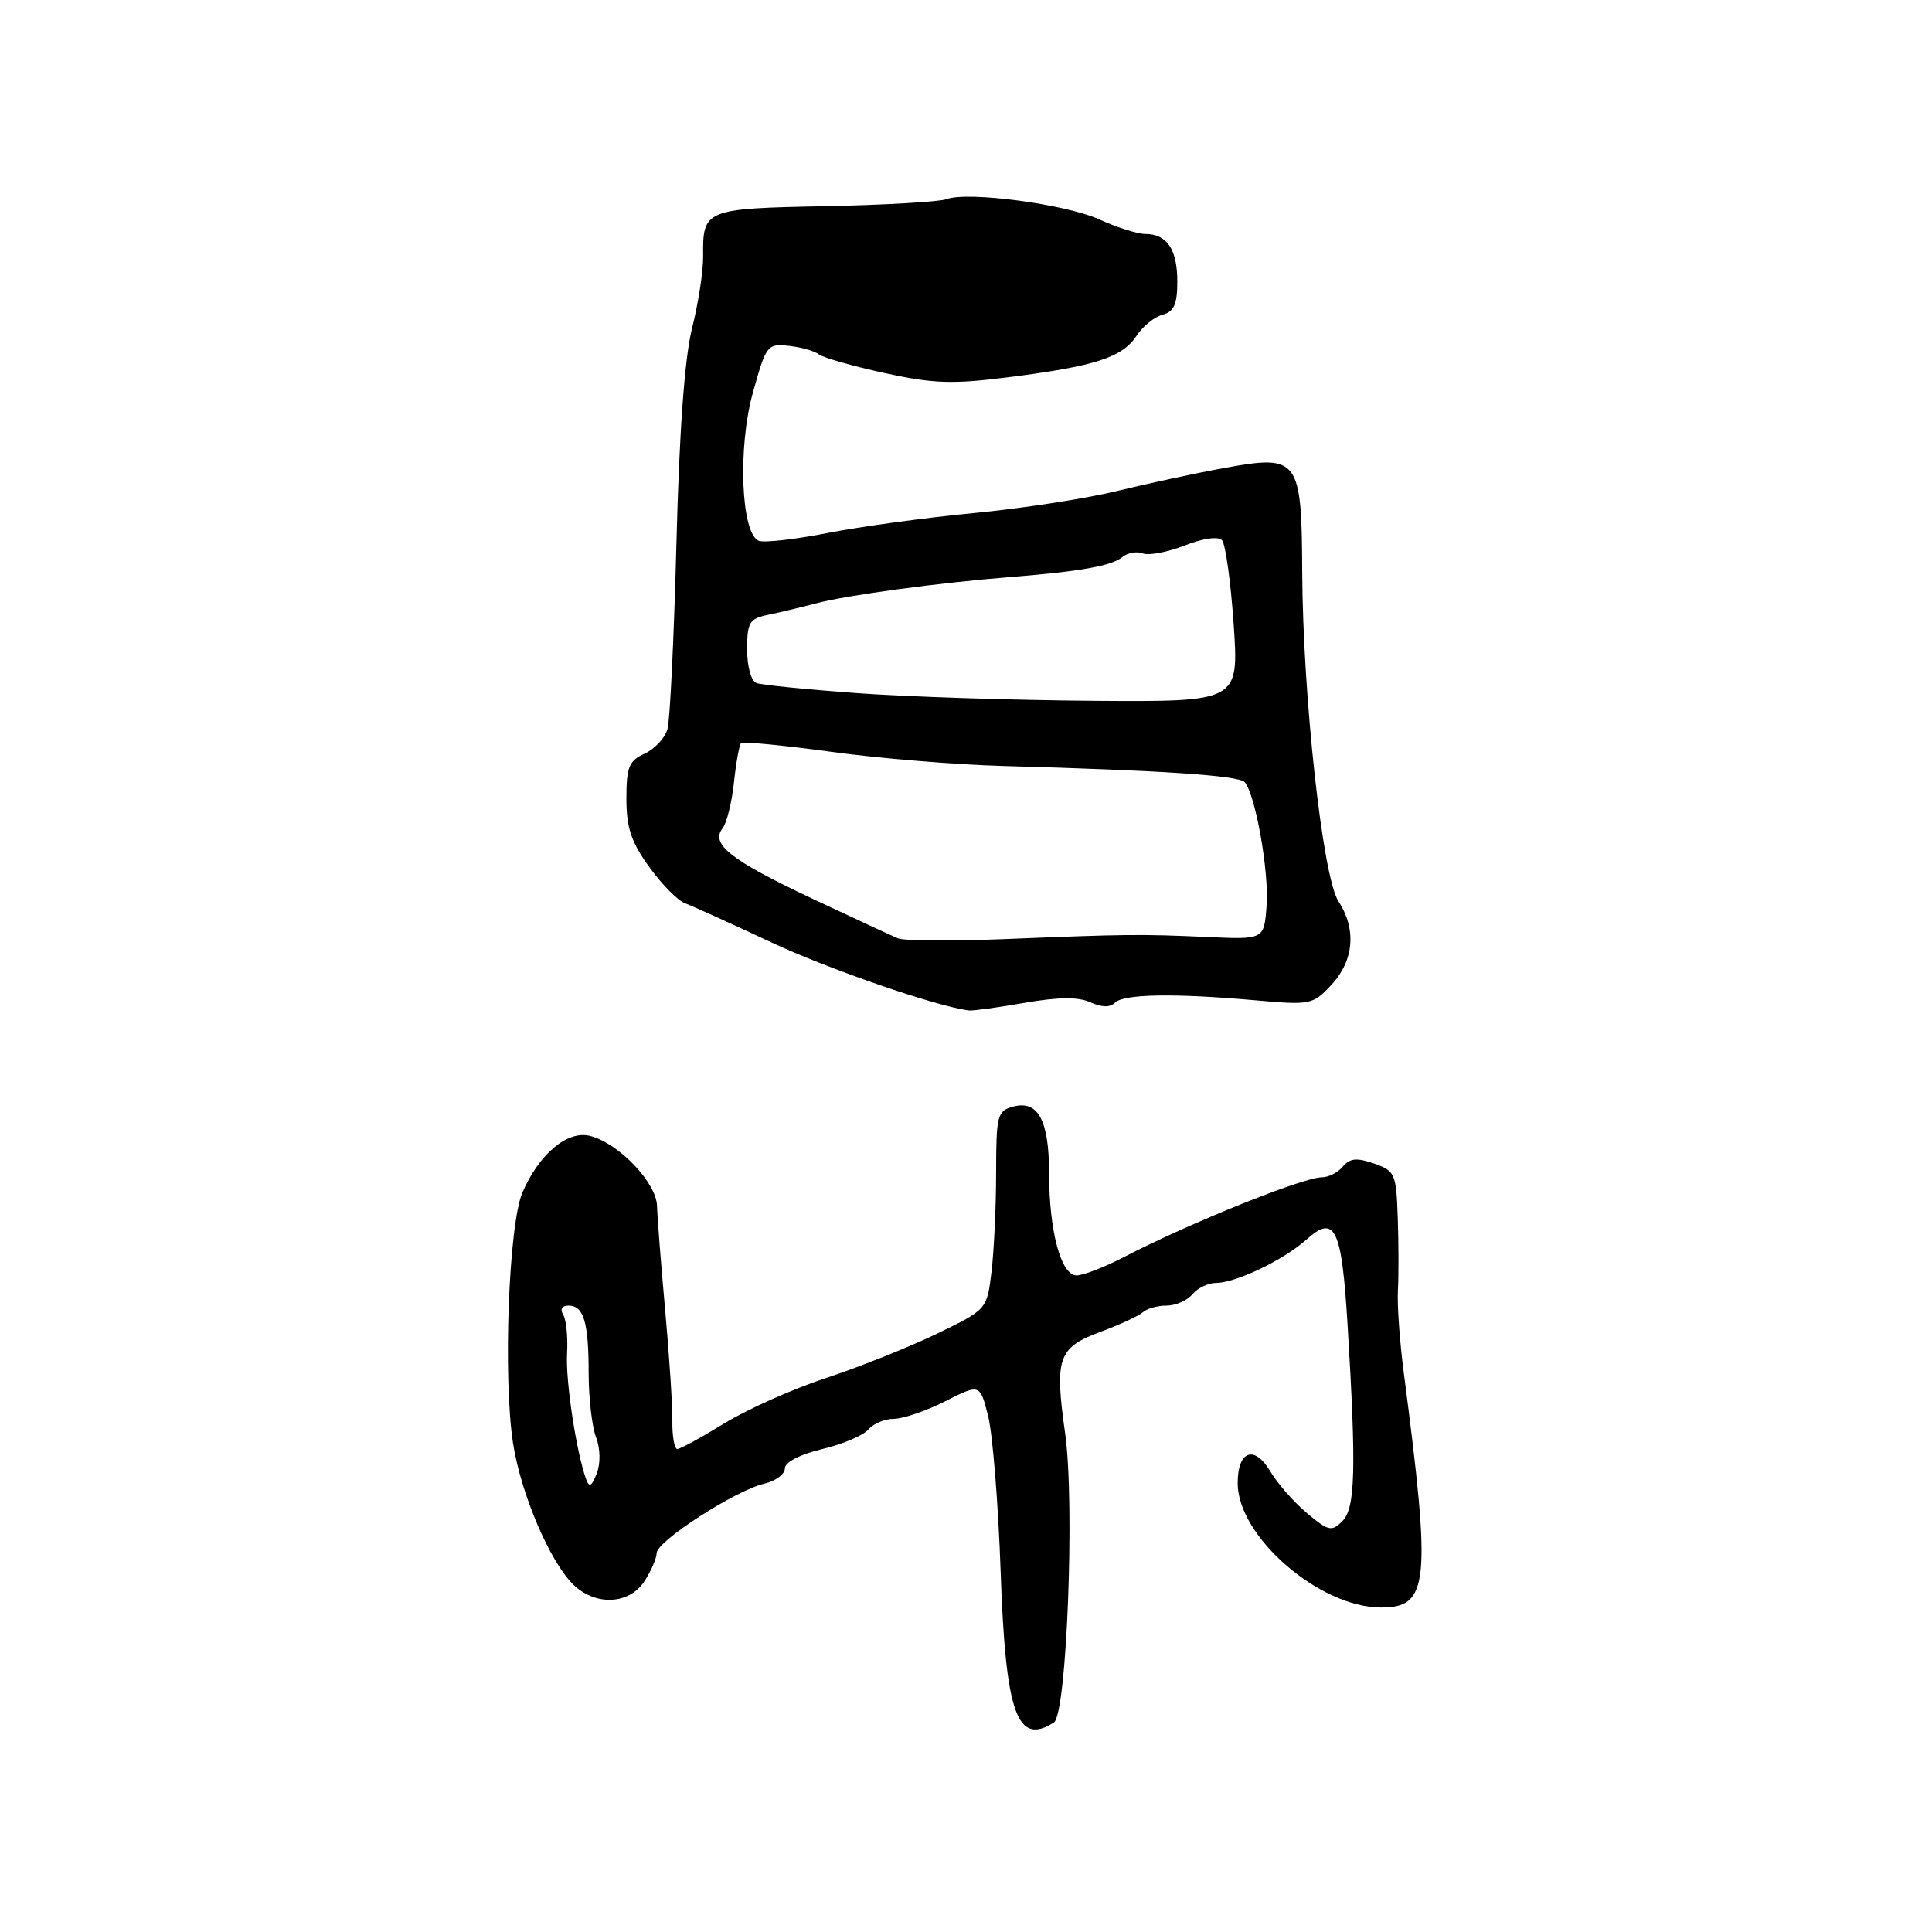 <?xml version="1.0" encoding="UTF-8" standalone="no"?>
<!DOCTYPE svg PUBLIC "-//W3C//DTD SVG 1.1//EN" "http://www.w3.org/Graphics/SVG/1.1/DTD/svg11.dtd" >
<svg xmlns="http://www.w3.org/2000/svg" xmlns:xlink="http://www.w3.org/1999/xlink" version="1.1" viewBox="0 0 256 256">
 <g >
 <path fill="currentColor"
d=" M 139.65 228.23 C 141.35 227.14 142.44 199.20 141.14 189.96 C 139.72 179.90 140.19 178.57 145.84 176.47 C 148.40 175.52 150.93 174.35 151.45 173.87 C 151.97 173.39 153.38 173.00 154.58 173.00 C 155.78 173.00 157.32 172.32 158.00 171.50 C 158.68 170.68 160.07 170.00 161.09 170.00 C 163.74 170.00 170.07 166.97 173.10 164.26 C 176.89 160.85 177.78 162.70 178.56 175.54 C 179.73 194.74 179.59 199.83 177.87 201.56 C 176.45 202.98 176.01 202.88 173.16 200.48 C 171.43 199.03 169.27 196.56 168.35 195.01 C 166.22 191.41 164.00 192.19 164.00 196.53 C 164.00 203.61 174.83 213.00 183.00 213.00 C 189.35 213.00 189.66 209.81 186.02 182.00 C 185.48 177.88 185.12 172.93 185.23 171.00 C 185.34 169.07 185.33 164.73 185.21 161.35 C 185.01 155.52 184.85 155.14 182.06 154.17 C 179.78 153.38 178.86 153.47 177.94 154.57 C 177.29 155.36 176.03 156.00 175.15 156.00 C 172.66 156.00 157.56 162.09 148.86 166.60 C 146.32 167.92 143.52 169.00 142.66 169.00 C 140.59 169.00 139.01 163.15 139.01 155.44 C 139.00 148.43 137.55 145.75 134.25 146.63 C 132.15 147.19 132.00 147.78 131.99 155.37 C 131.99 159.84 131.71 165.75 131.38 168.51 C 130.78 173.51 130.78 173.51 124.14 176.73 C 120.49 178.49 113.90 181.13 109.50 182.58 C 105.10 184.02 99.02 186.74 95.98 188.60 C 92.94 190.47 90.14 192.00 89.75 192.00 C 89.36 192.00 89.06 190.31 89.09 188.25 C 89.11 186.19 88.68 179.55 88.13 173.50 C 87.58 167.45 87.10 161.29 87.06 159.80 C 86.99 156.71 81.96 151.46 78.17 150.51 C 75.19 149.76 71.43 152.90 69.23 158.00 C 67.39 162.22 66.64 182.70 67.99 191.31 C 69.04 197.95 72.81 206.81 75.90 209.90 C 78.82 212.82 83.34 212.65 85.38 209.54 C 86.27 208.18 87.00 206.49 87.01 205.79 C 87.02 204.21 97.46 197.48 101.25 196.60 C 102.76 196.25 104.00 195.34 104.00 194.58 C 104.00 193.75 105.98 192.72 108.95 192.01 C 111.67 191.36 114.43 190.19 115.07 189.41 C 115.72 188.64 117.24 188.00 118.45 188.00 C 119.67 188.00 122.73 186.95 125.26 185.67 C 129.85 183.35 129.85 183.35 130.94 187.66 C 131.53 190.03 132.28 199.29 132.59 208.24 C 133.24 227.07 134.76 231.37 139.65 228.23 Z  M 135.76 132.88 C 140.26 132.10 142.87 132.08 144.47 132.80 C 145.97 133.49 147.09 133.51 147.74 132.86 C 148.89 131.71 155.47 131.59 166.20 132.53 C 173.70 133.20 173.96 133.14 176.45 130.46 C 179.42 127.26 179.75 123.08 177.34 119.40 C 175.26 116.22 172.63 92.27 172.55 75.80 C 172.48 60.75 172.09 60.22 162.34 61.99 C 158.58 62.67 152.11 64.06 147.97 65.07 C 143.83 66.08 135.28 67.39 128.97 67.99 C 122.66 68.59 113.98 69.78 109.68 70.62 C 105.38 71.47 101.27 71.93 100.55 71.66 C 98.19 70.75 97.73 59.30 99.77 52.00 C 101.51 45.73 101.68 45.51 104.53 45.83 C 106.15 46.00 107.93 46.51 108.49 46.95 C 109.04 47.38 112.95 48.50 117.16 49.42 C 123.65 50.84 126.18 50.93 133.66 49.98 C 145.05 48.54 148.72 47.36 150.58 44.52 C 151.41 43.25 152.97 41.98 154.05 41.70 C 155.56 41.30 156.00 40.32 156.00 37.29 C 156.00 33.04 154.62 31.00 151.75 31.00 C 150.72 31.00 148.00 30.14 145.68 29.08 C 141.21 27.05 128.21 25.32 125.42 26.39 C 124.50 26.74 117.25 27.16 109.31 27.32 C 93.39 27.63 93.10 27.75 93.17 33.95 C 93.19 35.90 92.53 40.20 91.70 43.50 C 90.71 47.47 90.01 57.10 89.63 72.00 C 89.31 84.38 88.78 95.46 88.44 96.63 C 88.11 97.80 86.74 99.25 85.42 99.86 C 83.34 100.80 83.00 101.65 83.00 105.83 C 83.00 109.67 83.64 111.59 86.04 114.90 C 87.71 117.21 89.85 119.37 90.79 119.70 C 91.73 120.04 96.78 122.32 102.00 124.78 C 109.75 128.41 124.22 133.41 128.42 133.89 C 128.92 133.95 132.23 133.50 135.76 132.88 Z  M 77.66 196.00 C 76.36 192.40 74.92 182.90 75.14 179.32 C 75.26 177.16 75.03 174.86 74.62 174.20 C 74.18 173.48 74.46 173.00 75.33 173.00 C 77.35 173.00 78.00 175.20 78.00 182.02 C 78.00 185.24 78.44 189.02 78.97 190.42 C 79.55 191.94 79.59 193.90 79.07 195.24 C 78.41 196.96 78.07 197.14 77.66 196.00 Z  M 119.00 124.34 C 118.17 124.00 113.00 121.60 107.49 119.01 C 96.81 113.97 94.10 111.83 95.75 109.75 C 96.29 109.06 96.97 106.34 97.25 103.70 C 97.53 101.06 97.96 98.71 98.19 98.47 C 98.43 98.24 103.77 98.75 110.06 99.61 C 116.35 100.48 126.67 101.33 133.00 101.50 C 154.02 102.08 164.16 102.76 164.93 103.64 C 166.35 105.27 168.17 115.51 167.83 120.00 C 167.50 124.50 167.50 124.50 160.00 124.16 C 151.09 123.76 149.26 123.78 133.00 124.44 C 126.12 124.72 119.83 124.67 119.00 124.34 Z  M 113.50 91.84 C 106.90 91.36 100.94 90.76 100.25 90.51 C 99.53 90.25 99.00 88.35 99.00 86.05 C 99.00 82.48 99.30 81.98 101.75 81.47 C 103.26 81.16 106.15 80.47 108.16 79.94 C 112.31 78.85 124.34 77.22 134.00 76.45 C 143.17 75.72 147.31 74.98 148.74 73.80 C 149.42 73.24 150.63 73.03 151.42 73.33 C 152.22 73.64 154.72 73.16 156.97 72.28 C 159.42 71.32 161.41 71.04 161.92 71.58 C 162.39 72.09 163.08 77.11 163.47 82.75 C 164.16 93.00 164.16 93.00 144.83 92.86 C 134.20 92.78 120.10 92.32 113.50 91.84 Z "/>
</g>
</svg>